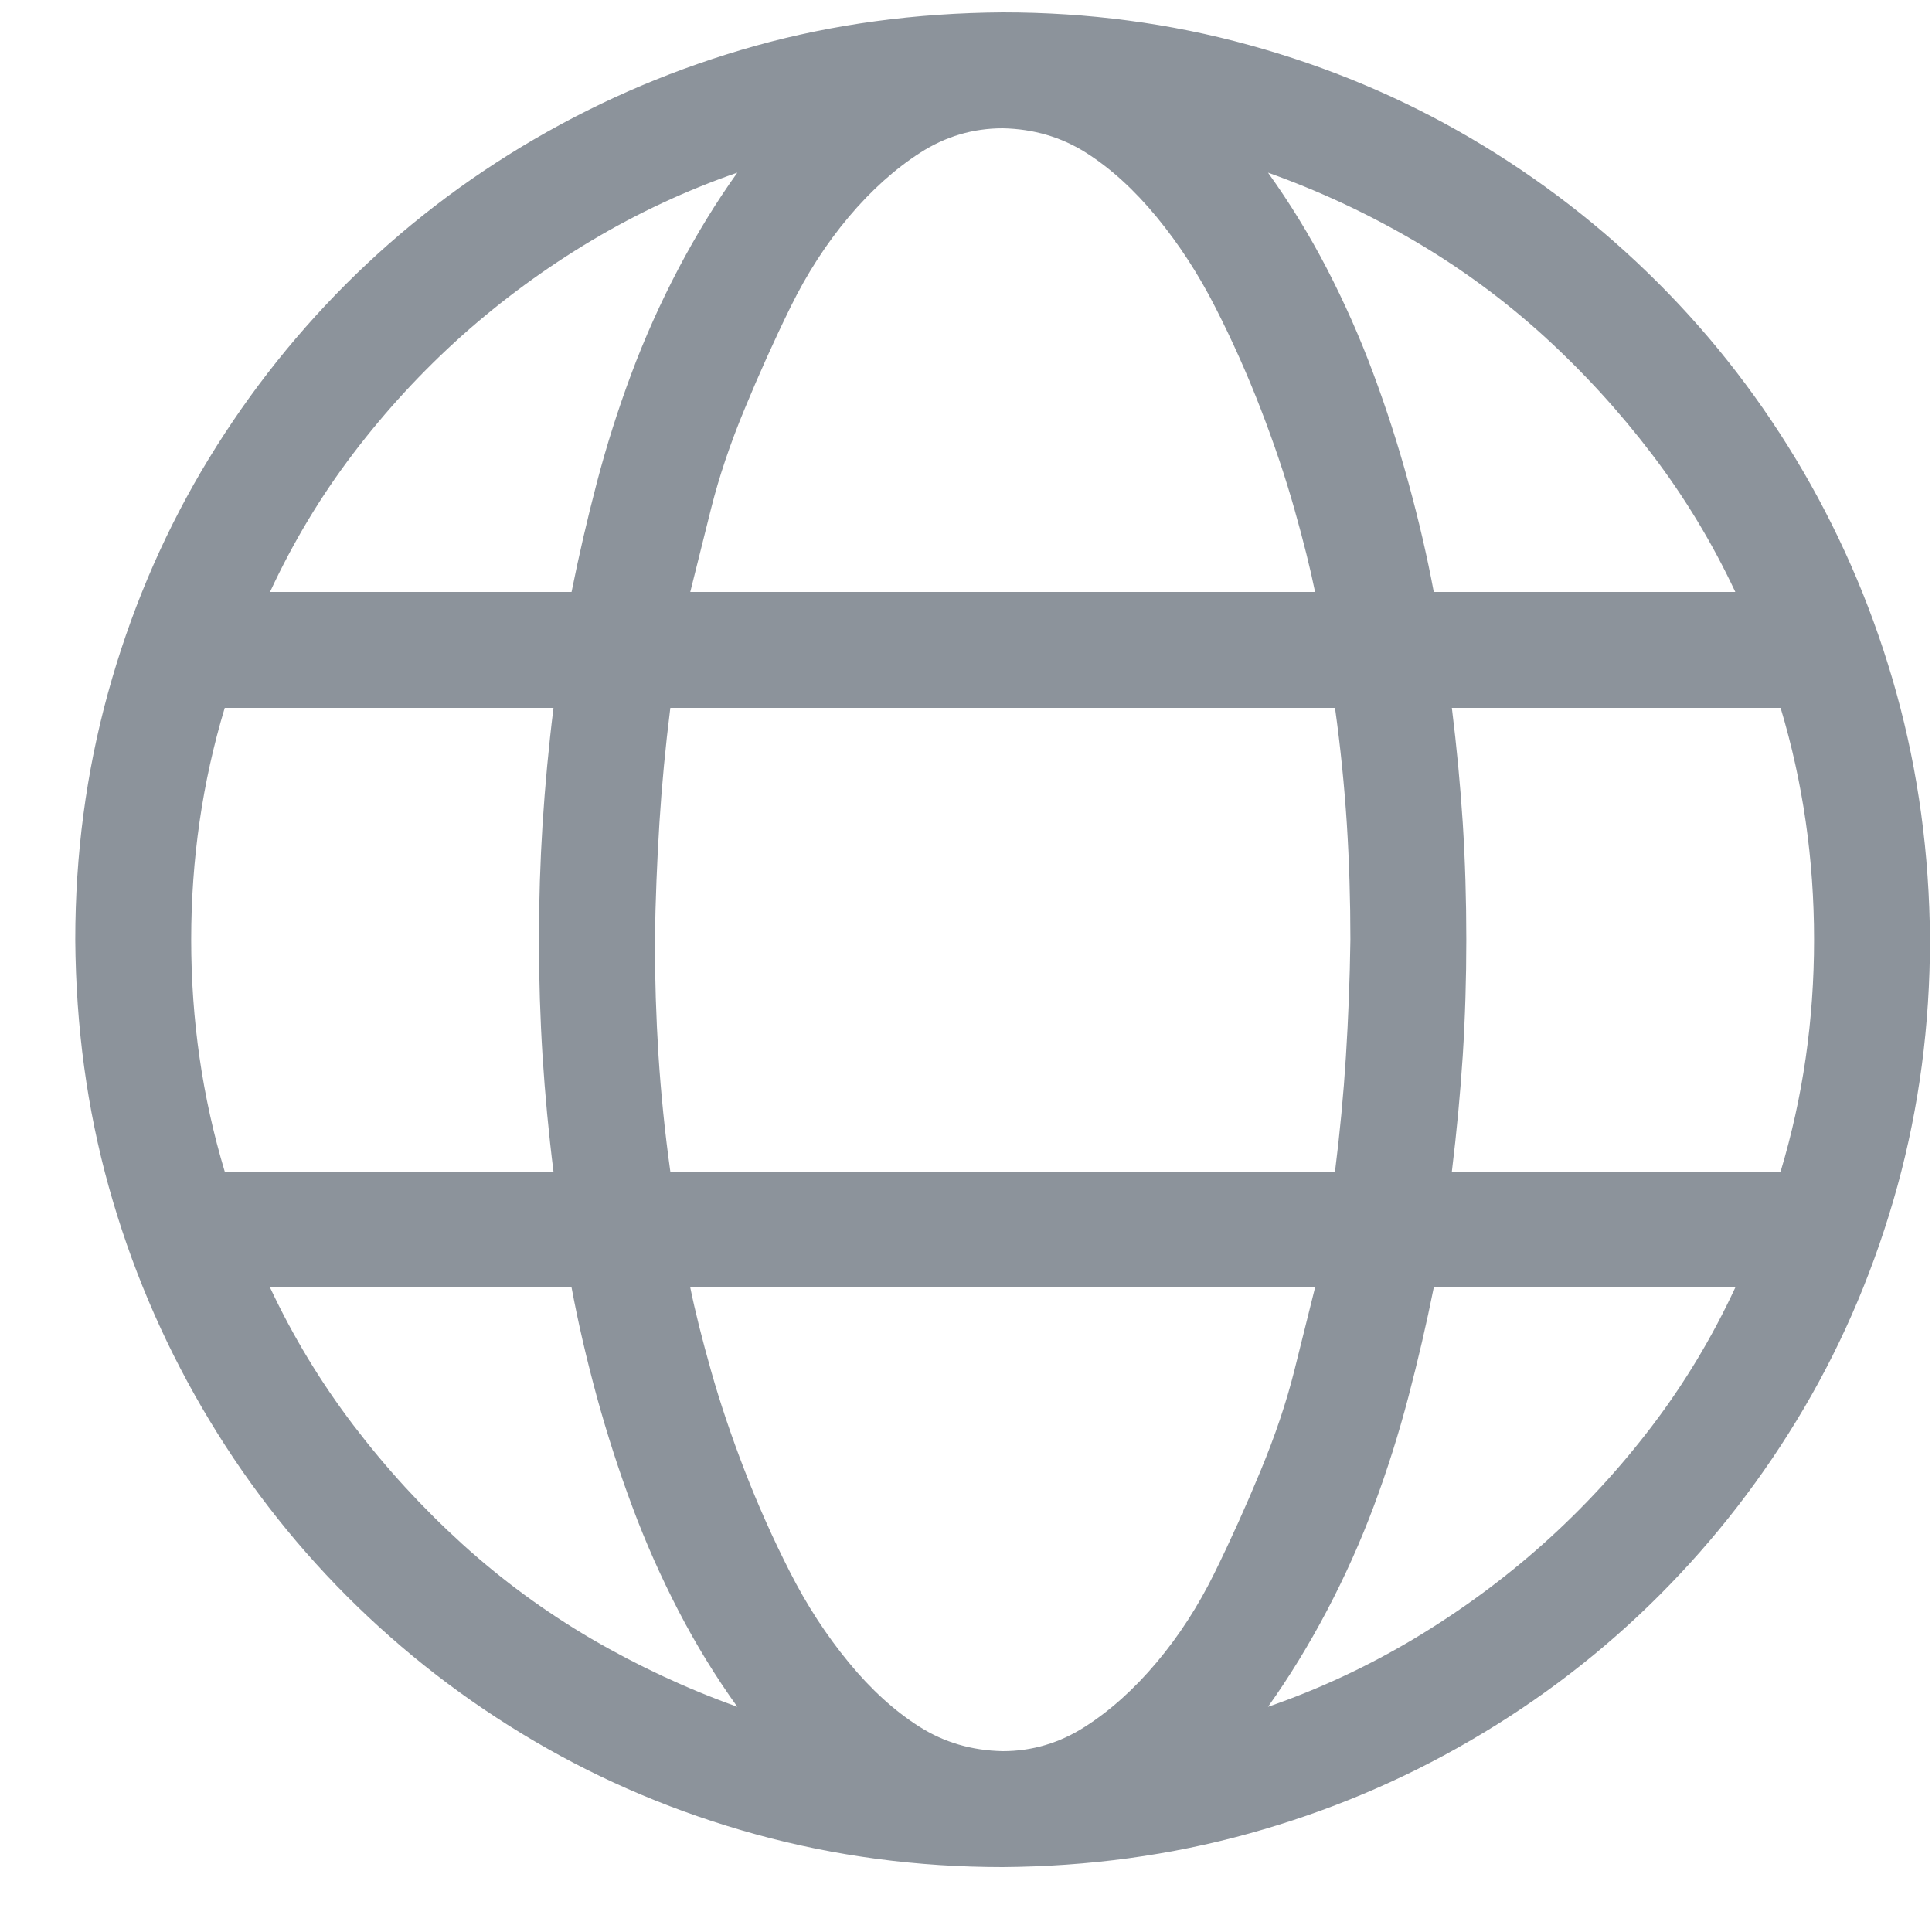 <svg width="25" height="25" viewBox="0 0 25 25" fill="none" xmlns="http://www.w3.org/2000/svg">
<path opacity="0.5" d="M12.975 0.16C14.076 0.16 15.139 0.3 16.162 0.582C17.185 0.863 18.142 1.265 19.033 1.789C19.924 2.312 20.732 2.937 21.459 3.664C22.185 4.39 22.81 5.203 23.334 6.101C23.857 7 24.26 7.957 24.541 8.972C24.822 9.988 24.967 11.05 24.974 12.16C24.974 13.261 24.834 14.324 24.553 15.347C24.271 16.371 23.869 17.328 23.346 18.218C22.822 19.109 22.197 19.918 21.471 20.644C20.744 21.371 19.931 21.996 19.033 22.519C18.135 23.043 17.178 23.445 16.162 23.726C15.146 24.008 14.084 24.152 12.975 24.16C11.873 24.16 10.81 24.019 9.787 23.738C8.764 23.457 7.807 23.054 6.916 22.531C6.025 22.008 5.217 21.383 4.49 20.656C3.764 19.929 3.139 19.117 2.615 18.218C2.092 17.32 1.689 16.367 1.408 15.359C1.127 14.351 0.982 13.285 0.974 12.16C0.974 11.058 1.115 9.996 1.396 8.972C1.678 7.949 2.08 6.992 2.603 6.101C3.127 5.211 3.752 4.402 4.478 3.675C5.205 2.949 6.017 2.324 6.916 1.8C7.814 1.277 8.767 0.875 9.775 0.593C10.783 0.312 11.85 0.168 12.975 0.16ZM22.455 7.66C22.158 7.027 21.799 6.433 21.377 5.879C20.955 5.324 20.486 4.812 19.971 4.343C19.455 3.875 18.896 3.465 18.295 3.113C17.693 2.761 17.064 2.468 16.408 2.234C16.689 2.625 16.943 3.039 17.17 3.476C17.396 3.914 17.596 4.363 17.767 4.824C17.939 5.285 18.092 5.758 18.224 6.242C18.357 6.726 18.467 7.199 18.553 7.66H22.455ZM23.474 12.16C23.474 11.121 23.33 10.121 23.041 9.16H18.787C18.849 9.66 18.896 10.156 18.928 10.648C18.959 11.14 18.974 11.644 18.974 12.16C18.974 12.668 18.959 13.168 18.928 13.66C18.896 14.152 18.849 14.652 18.787 15.16H23.041C23.33 14.199 23.474 13.199 23.474 12.16ZM12.975 22.66C13.357 22.66 13.713 22.554 14.041 22.343C14.369 22.133 14.678 21.855 14.967 21.511C15.256 21.168 15.506 20.781 15.717 20.351C15.928 19.922 16.127 19.48 16.314 19.027C16.502 18.574 16.646 18.144 16.748 17.738C16.849 17.332 16.939 16.972 17.017 16.66H8.932C8.994 16.965 9.084 17.324 9.201 17.738C9.318 18.152 9.463 18.582 9.635 19.027C9.807 19.472 10.002 19.91 10.221 20.34C10.439 20.769 10.693 21.16 10.982 21.511C11.271 21.863 11.576 22.14 11.896 22.343C12.217 22.547 12.576 22.652 12.975 22.66ZM17.275 15.16C17.338 14.66 17.385 14.164 17.416 13.672C17.447 13.179 17.467 12.675 17.474 12.16C17.474 11.652 17.459 11.152 17.428 10.66C17.396 10.168 17.346 9.668 17.275 9.16H8.674C8.611 9.66 8.564 10.156 8.533 10.648C8.502 11.14 8.482 11.644 8.474 12.16C8.474 12.668 8.49 13.168 8.521 13.66C8.553 14.152 8.603 14.652 8.674 15.16H17.275ZM2.474 12.16C2.474 13.199 2.619 14.199 2.908 15.16H7.162C7.099 14.66 7.053 14.164 7.021 13.672C6.99 13.179 6.974 12.675 6.974 12.16C6.974 11.652 6.99 11.152 7.021 10.66C7.053 10.168 7.099 9.668 7.162 9.16H2.908C2.619 10.121 2.474 11.121 2.474 12.16ZM12.975 1.66C12.592 1.66 12.236 1.765 11.908 1.976C11.58 2.187 11.271 2.465 10.982 2.808C10.693 3.152 10.443 3.539 10.232 3.968C10.021 4.398 9.822 4.84 9.635 5.293C9.447 5.746 9.303 6.175 9.201 6.582C9.099 6.988 9.01 7.347 8.932 7.66H17.017C16.955 7.355 16.865 6.996 16.748 6.582C16.631 6.168 16.486 5.738 16.314 5.293C16.142 4.847 15.947 4.41 15.728 3.98C15.51 3.55 15.256 3.16 14.967 2.808C14.678 2.457 14.373 2.179 14.053 1.976C13.732 1.773 13.373 1.668 12.975 1.66ZM9.541 2.234C8.885 2.461 8.256 2.754 7.654 3.113C7.053 3.472 6.494 3.883 5.978 4.343C5.463 4.804 4.994 5.312 4.572 5.867C4.15 6.422 3.791 7.019 3.494 7.66H7.396C7.49 7.191 7.599 6.718 7.724 6.242C7.849 5.765 7.998 5.297 8.17 4.836C8.342 4.375 8.545 3.922 8.779 3.476C9.014 3.031 9.267 2.617 9.541 2.234ZM3.494 16.66C3.791 17.293 4.15 17.886 4.572 18.441C4.994 18.996 5.463 19.508 5.978 19.976C6.494 20.445 7.053 20.855 7.654 21.207C8.256 21.558 8.885 21.851 9.541 22.086C9.26 21.695 9.006 21.281 8.779 20.843C8.553 20.406 8.353 19.957 8.182 19.496C8.01 19.035 7.857 18.562 7.724 18.078C7.592 17.593 7.482 17.121 7.396 16.66H3.494ZM16.408 22.086C17.064 21.859 17.693 21.566 18.295 21.207C18.896 20.847 19.455 20.437 19.971 19.976C20.486 19.515 20.955 19.008 21.377 18.453C21.799 17.898 22.158 17.3 22.455 16.66H18.553C18.459 17.129 18.349 17.601 18.224 18.078C18.099 18.554 17.951 19.023 17.779 19.484C17.607 19.945 17.404 20.398 17.17 20.843C16.935 21.289 16.681 21.703 16.408 22.086Z" fill="#1A2838"/>
</svg>
